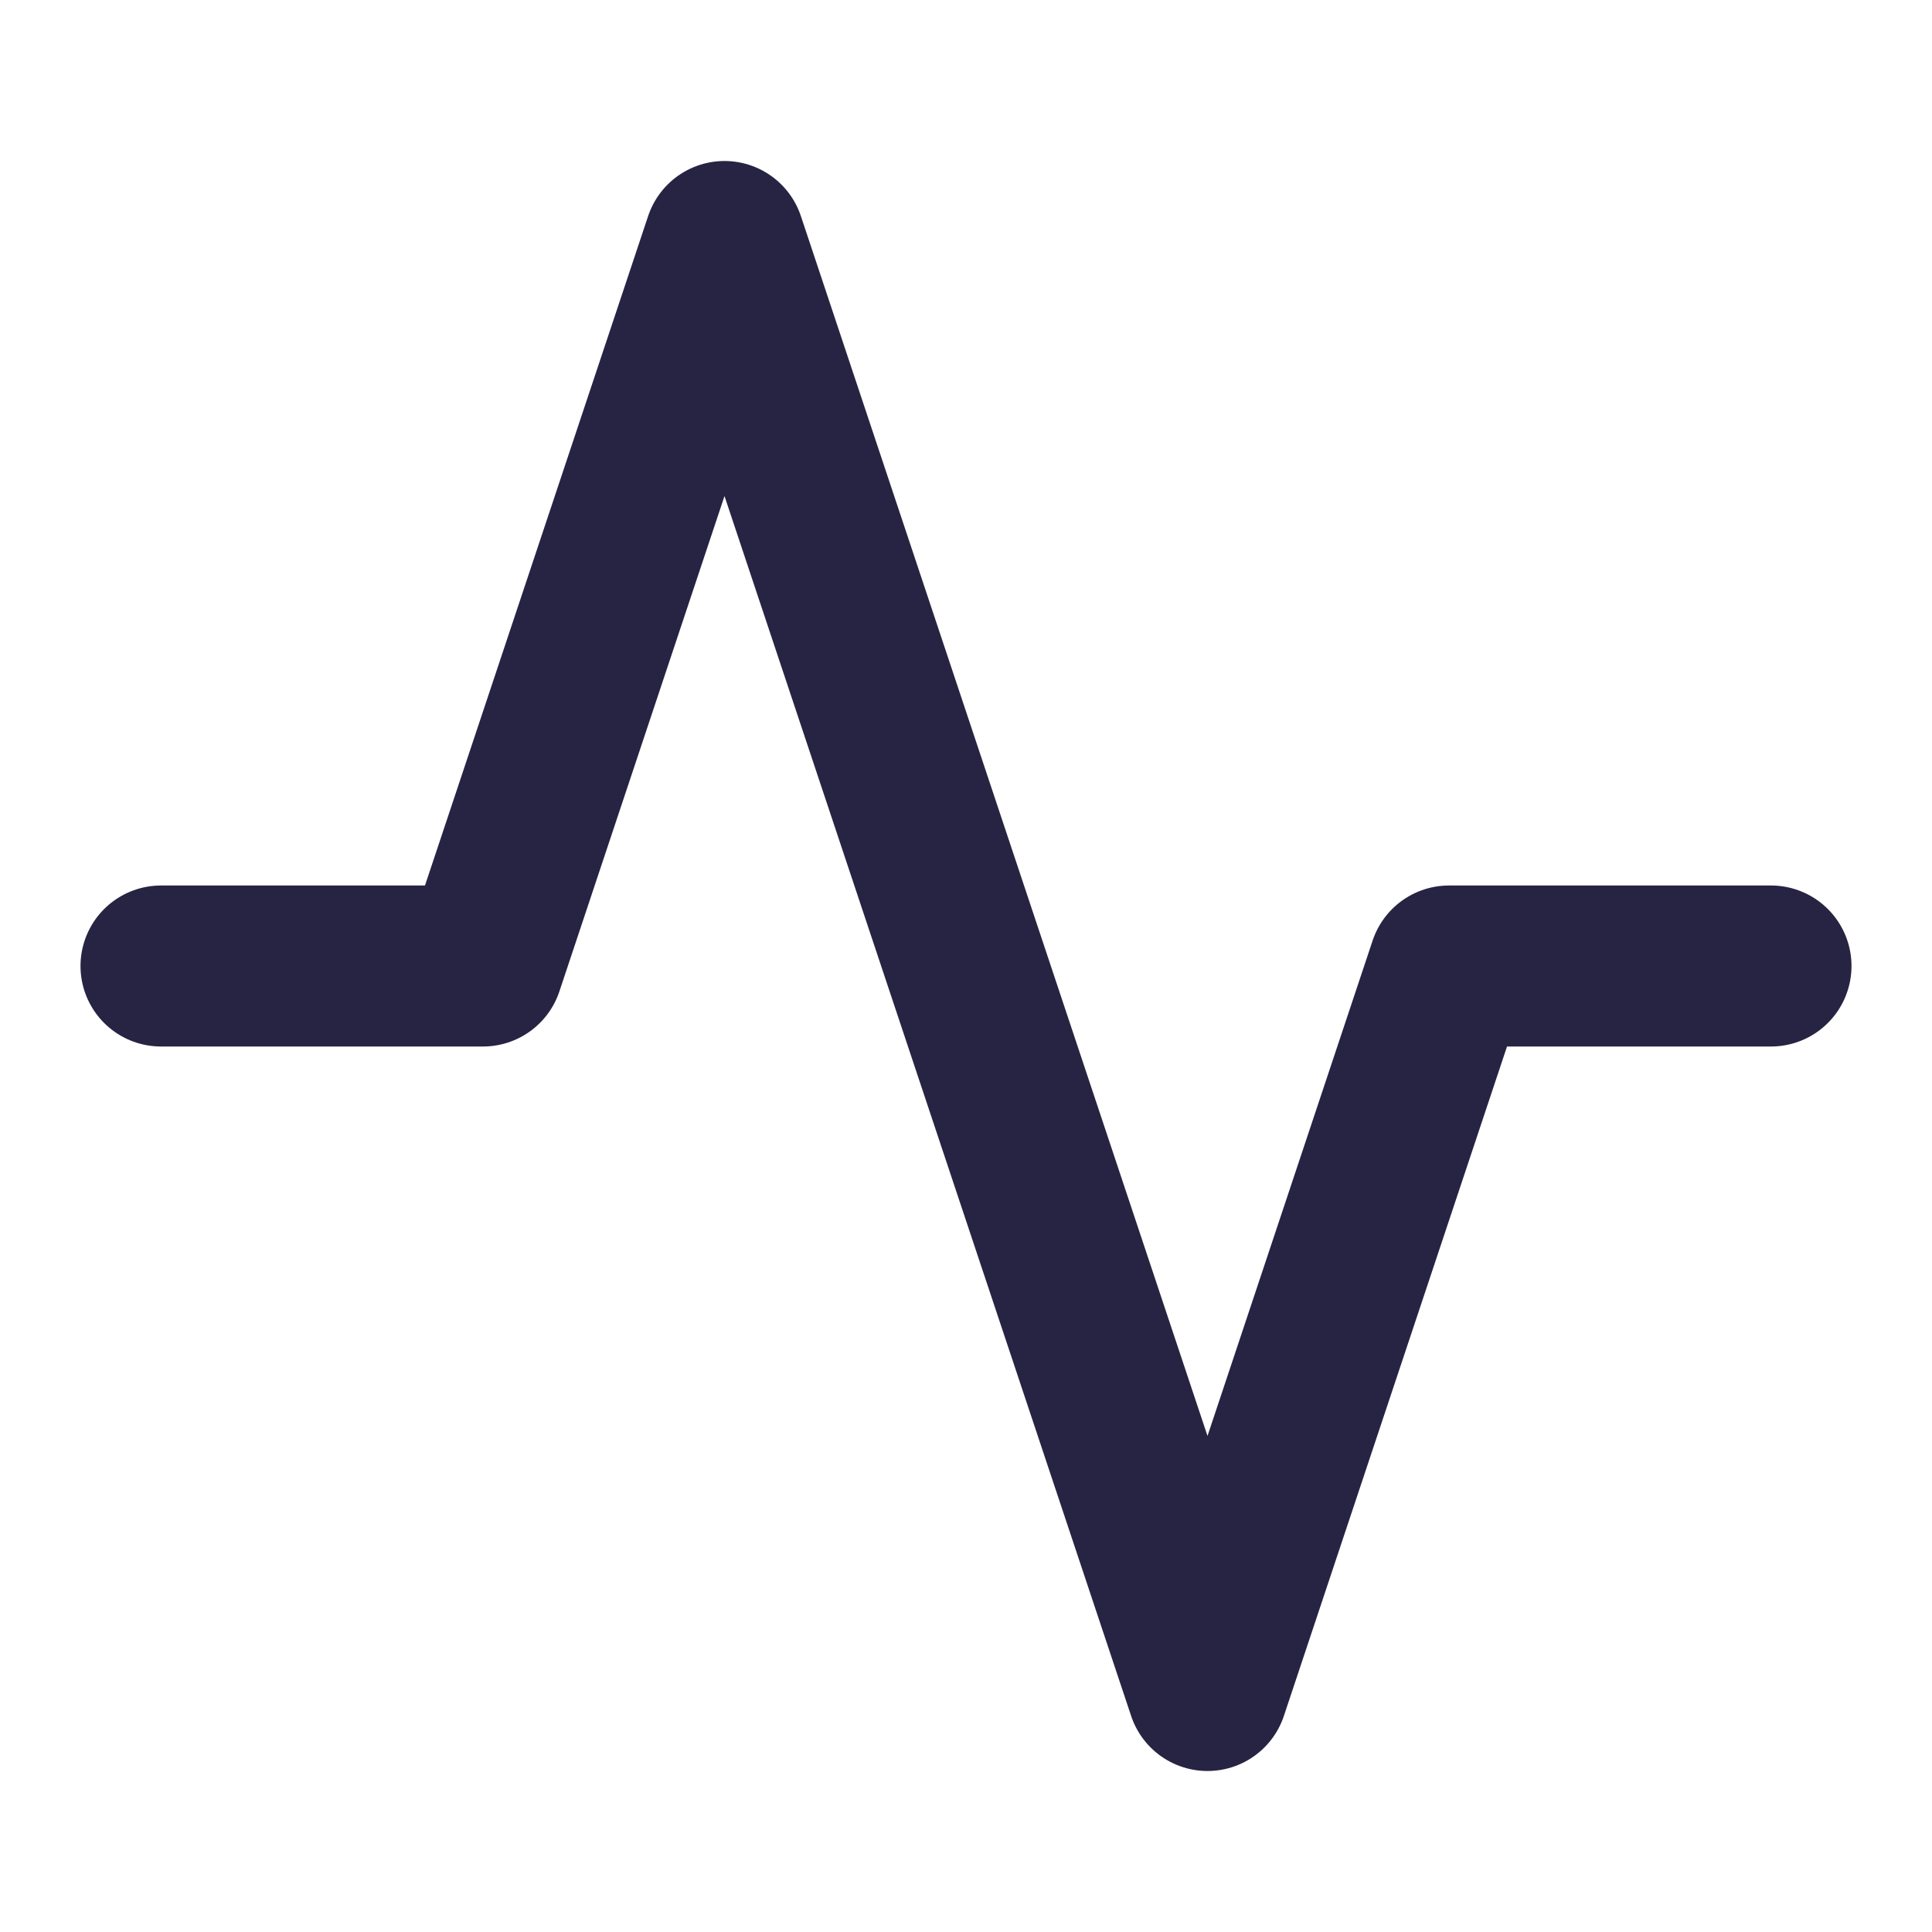 <svg xmlns="http://www.w3.org/2000/svg" width="24" height="24" viewBox="0 0 24 24" fill="none" stroke="#272343" stroke-width="2" stroke-linecap="round" stroke-linejoin="round" class="feather feather-activity"><polyline points="22 12 18 12 15 21 9 3 6 12 2 12"></polyline></svg>